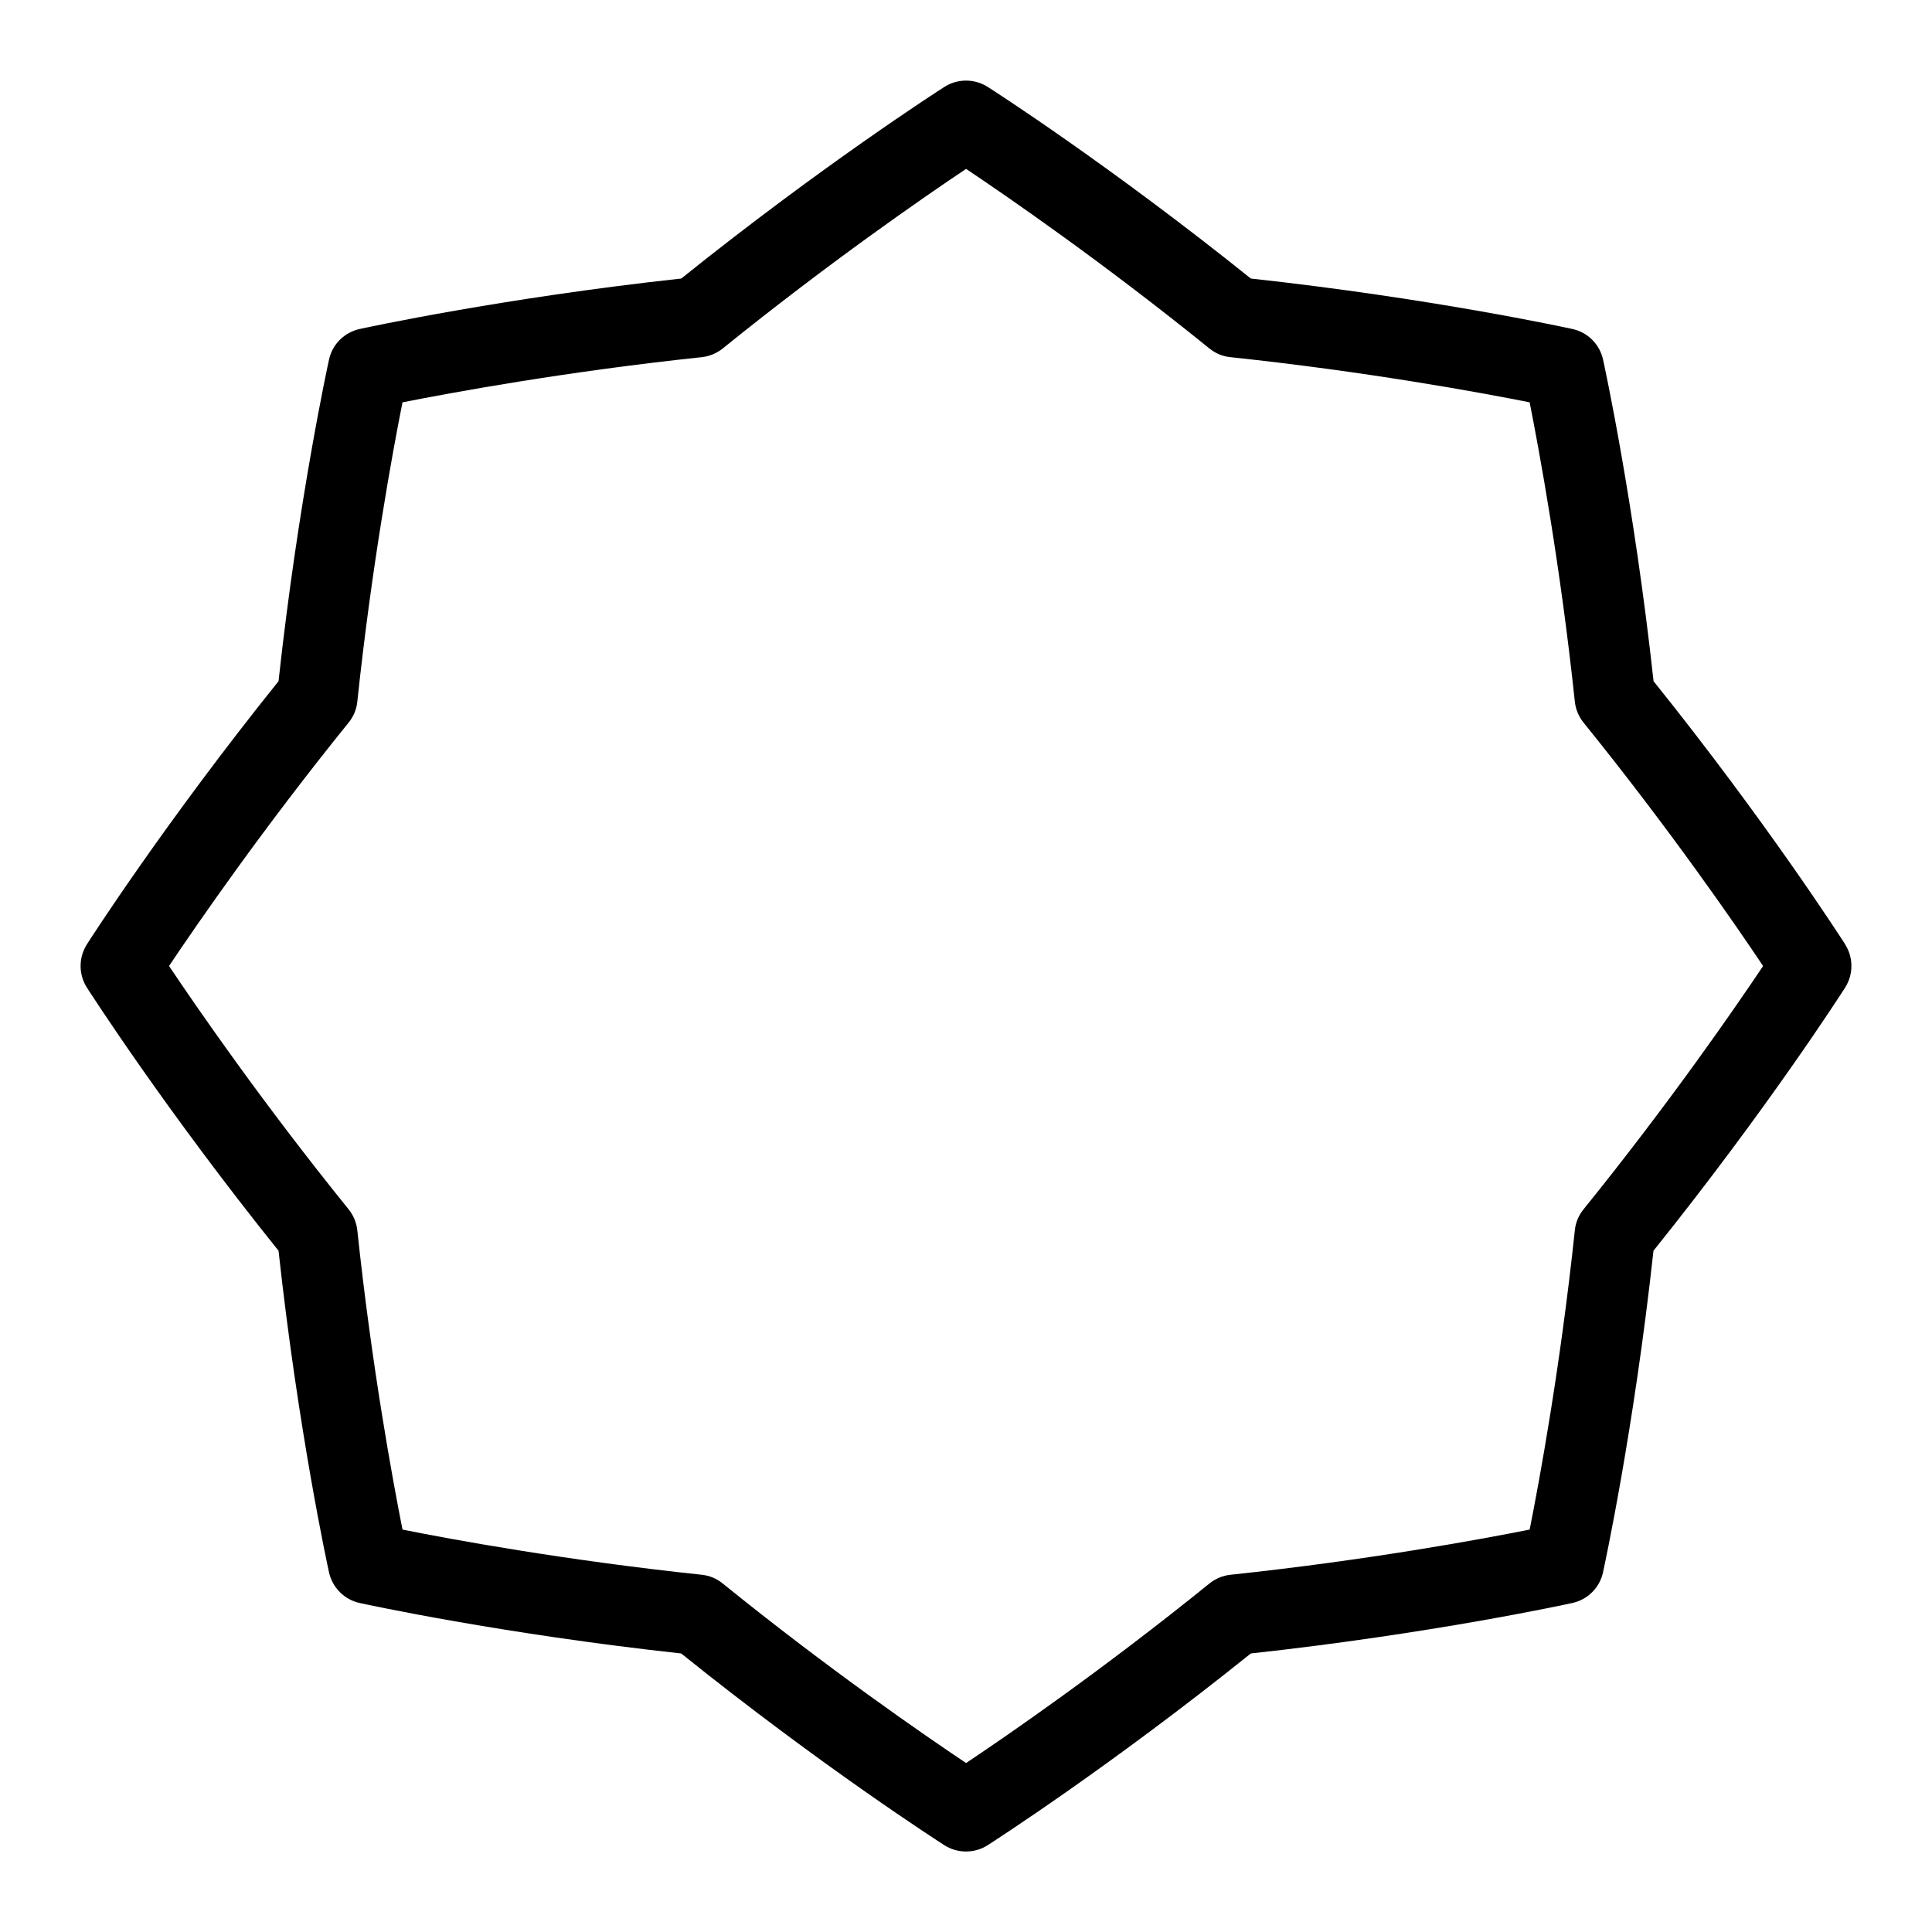 <svg id="Layer_1" viewBox="0 0 24 24" xmlns="http://www.w3.org/2000/svg" data-name="Layer 1"><path d="m22.921 11.73c-.04-.062-.973-1.516-2.38-3.268-.244-2.234-.611-3.922-.627-3.994-.042-.191-.19-.34-.381-.381-.072-.016-1.76-.383-3.995-.627-1.752-1.407-3.205-2.341-3.268-2.38-.164-.105-.375-.105-.539 0-.062.04-1.516.973-3.268 2.38-2.235.244-3.922.611-3.995.627-.191.042-.34.19-.381.381-.016.072-.383 1.76-.627 3.994-1.407 1.752-2.341 3.206-2.38 3.268-.105.165-.105.375 0 .539.04.062.973 1.516 2.38 3.268.244 2.234.611 3.923.627 3.995.042.19.19.339.381.381.072.016 1.76.383 3.994.627 1.752 1.408 3.206 2.341 3.268 2.381.082.053.176.079.27.079s.188-.026.27-.079c.062-.04 1.516-.973 3.268-2.381 2.234-.244 3.922-.611 3.994-.627.191-.042.34-.19.381-.381.016-.072.383-1.761.627-3.995 1.407-1.752 2.341-3.205 2.38-3.268.105-.164.105-.375 0-.539zm-3.25 3.293c-.061.075-.099.166-.108.262-.179 1.691-.44 3.109-.561 3.716-.607.121-2.025.382-3.715.561-.096.01-.187.048-.262.108-1.322 1.07-2.51 1.888-3.024 2.231-.514-.344-1.702-1.161-3.024-2.231-.075-.061-.166-.099-.262-.108-1.69-.179-3.108-.439-3.715-.561-.12-.606-.382-2.024-.561-3.716-.01-.096-.048-.187-.108-.262-1.069-1.322-1.887-2.509-2.231-3.023.344-.514 1.16-1.7 2.231-3.024.061-.075.099-.166.108-.262.179-1.691.44-3.109.561-3.716.607-.12 2.025-.382 3.716-.561.096-.01.187-.048.262-.108 1.322-1.069 2.509-1.887 3.023-2.231.514.344 1.702 1.162 3.023 2.231.075.061.166.099.262.108 1.691.179 3.109.44 3.716.561.12.607.382 2.025.561 3.716.01.096.048.187.108.262 1.069 1.322 1.887 2.51 2.231 3.024-.344.514-1.162 1.701-2.231 3.023z"/></svg>